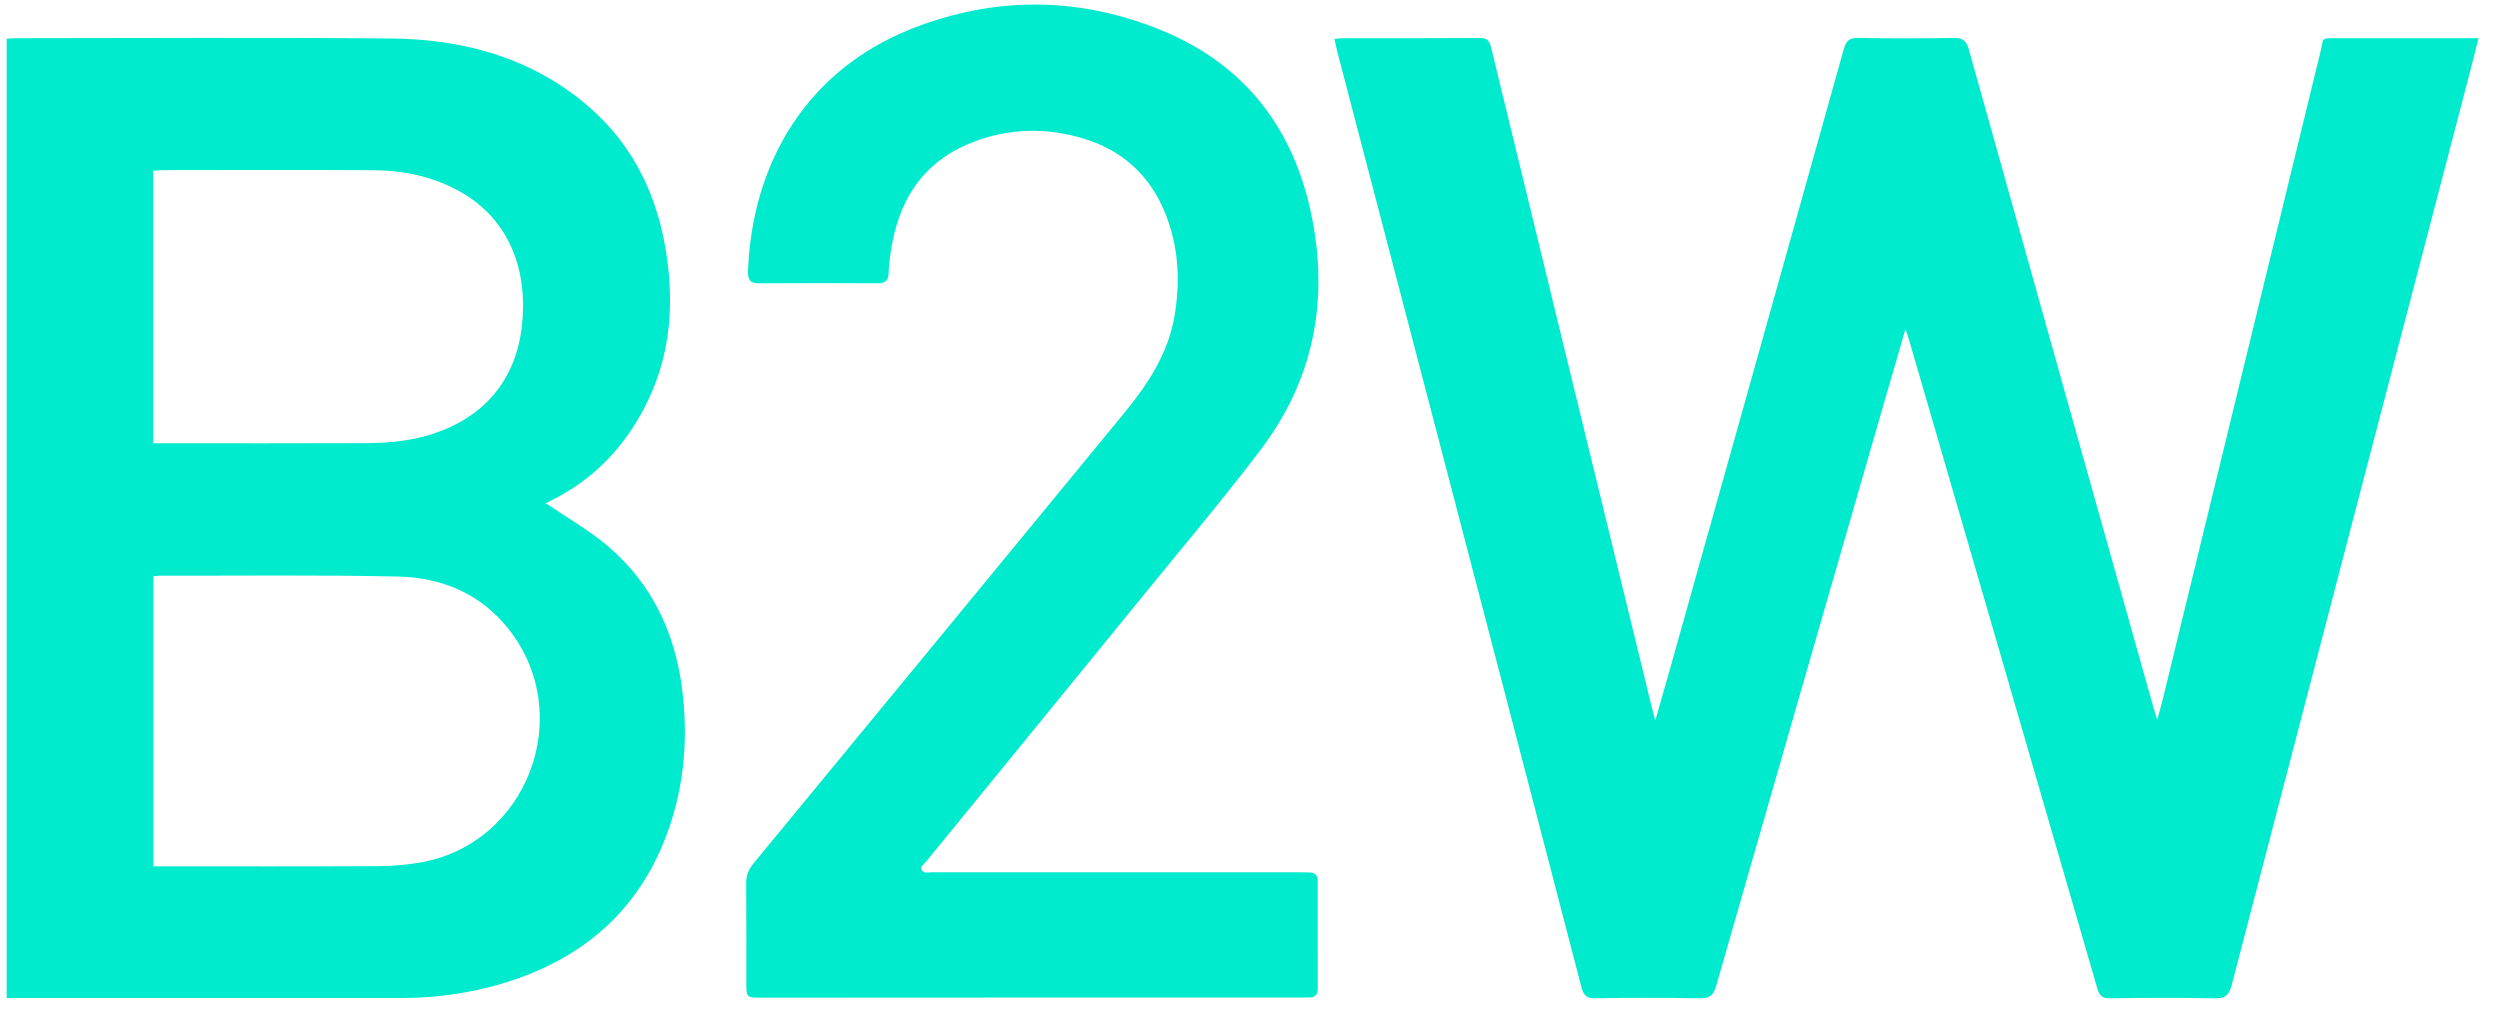 <?xml version="1.0" encoding="UTF-8"?>
<svg width="113px" height="46px" viewBox="0 0 113 46" version="1.1" xmlns="http://www.w3.org/2000/svg" xmlns:xlink="http://www.w3.org/1999/xlink">
    <!-- Generator: Sketch 52.4 (67378) - http://www.bohemiancoding.com/sketch -->
    <title>Artboard Copy</title>
    <desc>Created with Sketch.</desc>
    <g id="Artboard-Copy" stroke="none" stroke-width="1" fill="none" fill-rule="evenodd">
        <path d="M46.629,45.089 C42.565,45.089 38.502,45.089 34.438,45.095 C33.736,45.095 33.734,45.093 33.734,44.41 C33.732,42.922 33.74,41.434 33.728,39.946 C33.724,39.599 33.816,39.324 34.041,39.048 C39.629,32.27 45.212,25.486 50.79,18.7 C51.861,17.395 52.792,16.011 53.086,14.297 C53.351,12.743 53.279,11.215 52.707,9.735 C52.032,8 50.806,6.829 49.024,6.278 C47.313,5.75 45.595,5.785 43.93,6.442 C41.662,7.335 40.57,9.133 40.249,11.471 C40.211,11.754 40.169,12.039 40.167,12.324 C40.163,12.669 40.024,12.807 39.675,12.805 C37.885,12.795 36.098,12.791 34.309,12.807 C33.85,12.811 33.798,12.572 33.812,12.209 C34.008,7.319 36.501,3.172 41.177,1.313 C44.959,-0.191 48.807,-0.163 52.563,1.397 C56.307,2.953 58.505,5.849 59.295,9.807 C60.067,13.673 59.357,17.22 56.936,20.391 C55.11,22.781 53.171,25.075 51.276,27.407 C48.145,31.259 44.997,35.099 41.859,38.947 C41.769,39.058 41.57,39.162 41.667,39.336 C41.755,39.489 41.955,39.426 42.106,39.426 C47.63,39.427 53.153,39.427 58.677,39.427 C58.849,39.427 59.02,39.431 59.192,39.433 C59.437,39.437 59.561,39.565 59.561,39.809 C59.561,41.438 59.561,43.07 59.563,44.702 C59.563,44.973 59.427,45.091 59.164,45.087 C59.02,45.083 58.878,45.089 58.735,45.089 L46.629,45.089 Z M86.127,14.874 C85.756,16.154 85.409,17.341 85.066,18.53 C82.563,27.207 80.059,35.883 77.57,44.564 C77.444,45.005 77.258,45.131 76.81,45.123 C75.25,45.093 73.69,45.097 72.13,45.121 C71.749,45.127 71.585,45.023 71.487,44.644 C69.431,36.719 67.36,28.799 65.292,20.878 C63.674,14.684 62.054,8.49 60.436,2.297 C60.395,2.133 60.361,1.965 60.315,1.76 C60.462,1.746 60.582,1.726 60.704,1.726 C62.764,1.724 64.825,1.732 66.886,1.718 C67.205,1.716 67.318,1.82 67.394,2.131 C69.812,12.087 72.242,22.039 74.667,31.993 C74.703,32.143 74.745,32.292 74.817,32.571 C75.034,31.815 75.22,31.179 75.399,30.541 C78.048,21.103 80.699,11.666 83.337,2.227 C83.442,1.85 83.586,1.702 84.003,1.712 C85.433,1.742 86.865,1.742 88.296,1.714 C88.716,1.706 88.882,1.84 88.994,2.243 C91.764,12.151 94.549,22.055 97.33,31.959 C97.372,32.107 97.42,32.252 97.503,32.528 C97.597,32.198 97.665,31.991 97.715,31.781 C100.105,21.967 102.492,12.151 104.886,2.337 C105.044,1.688 104.876,1.728 105.662,1.726 L111.459,1.726 L112.029,1.726 C111.866,2.372 111.72,2.963 111.565,3.553 C107.996,17.212 104.425,30.87 100.871,44.53 C100.751,44.991 100.573,45.135 100.101,45.125 C98.527,45.093 96.953,45.099 95.379,45.123 C95.022,45.129 94.894,45.007 94.799,44.678 C91.978,34.933 89.145,25.193 86.315,15.45 C86.269,15.287 86.211,15.129 86.127,14.874 Z M24.656,22.737 C25.6,23.381 26.617,23.954 27.489,24.696 C29.471,26.386 30.519,28.614 30.836,31.175 C31.131,33.557 30.898,35.895 29.978,38.123 C28.584,41.502 25.985,43.511 22.538,44.504 C21.087,44.923 19.599,45.111 18.089,45.111 C12.35,45.111 6.611,45.111 0.872,45.111 C0.691,45.111 0.507,45.111 0.302,45.111 C0.302,30.642 0.302,16.222 0.302,1.75 C0.455,1.742 0.605,1.726 0.756,1.726 C6.396,1.724 12.035,1.688 17.674,1.74 C20.768,1.768 23.685,2.508 26.18,4.463 C28.406,6.206 29.639,8.536 30.092,11.297 C30.473,13.617 30.335,15.891 29.314,18.051 C28.332,20.126 26.844,21.712 24.752,22.701 C24.714,22.719 24.674,22.739 24.64,22.763 C24.618,22.775 24.604,22.799 24.656,22.737 Z M6.932,26.05 L6.932,39.158 L7.461,39.158 C10.667,39.158 13.87,39.166 17.076,39.15 C17.702,39.146 18.335,39.094 18.951,38.993 C23.828,38.183 26.066,32.332 22.992,28.438 C21.716,26.82 19.95,26.1 17.961,26.058 C14.387,25.983 10.808,26.027 7.232,26.021 C7.148,26.021 7.064,26.037 6.932,26.05 Z M6.922,20.036 L7.513,20.036 C10.517,20.036 13.521,20.042 16.523,20.03 C17.094,20.028 17.668,20 18.233,19.917 C20.982,19.508 23.256,17.898 23.597,14.676 C23.854,12.249 23.056,9.923 20.776,8.65 C19.559,7.97 18.233,7.704 16.86,7.694 C13.699,7.673 10.539,7.687 7.377,7.689 C7.228,7.689 7.078,7.708 6.922,7.718 L6.922,20.036 Z" id="Combined-Shape" fill="#00EACD"></path>
    </g>
</svg>